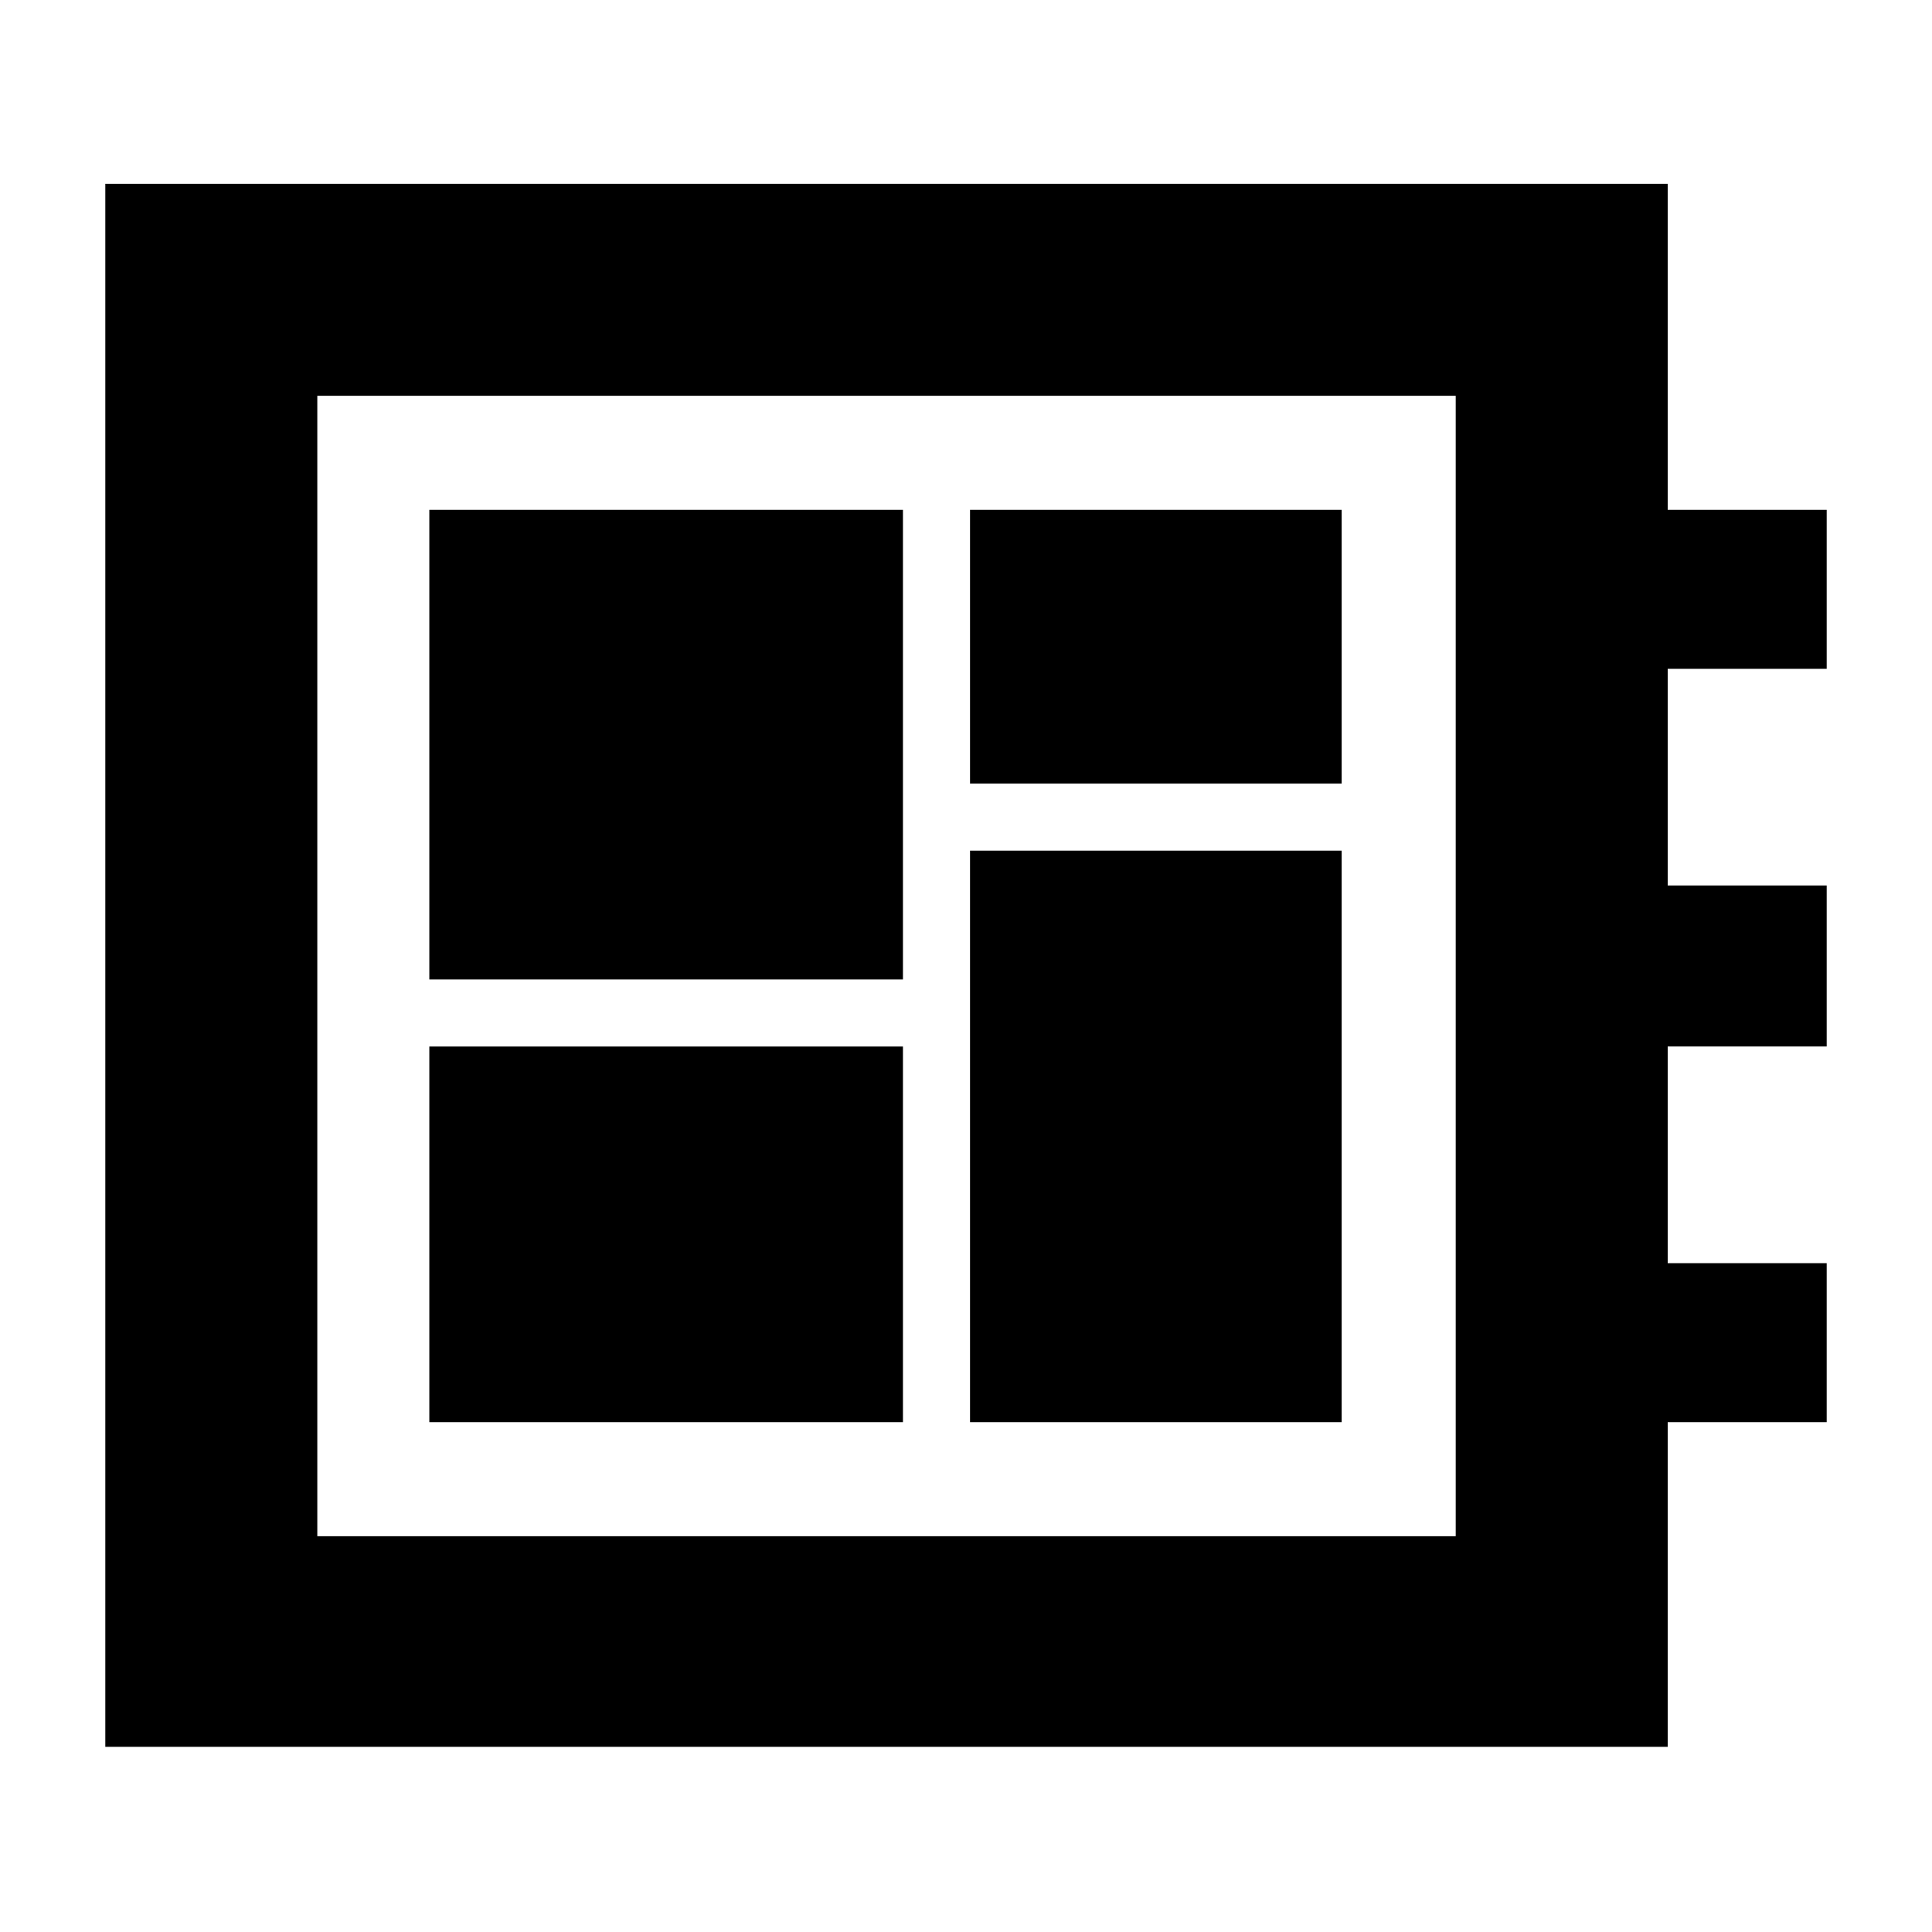 <svg xmlns="http://www.w3.org/2000/svg" height="40" viewBox="0 -960 960 960" width="40"><path d="M52.33-92v-776.67h776.34v162h79v79h-79V-520h79v80h-79v107.67h79v79h-79V-92H52.33Zm105.34-104.67h565.66v-566.66H157.67v566.66Zm55.66-56.66h235.34V-440H213.33v186.67ZM482-570.67h184.67v-136H482v136Zm-268.67 97.34h235.34v-233.34H213.33v233.34Zm268.67 220h184.67v-284H482v284Zm-324.33 56.66v-566.66 566.66Z"/></svg>